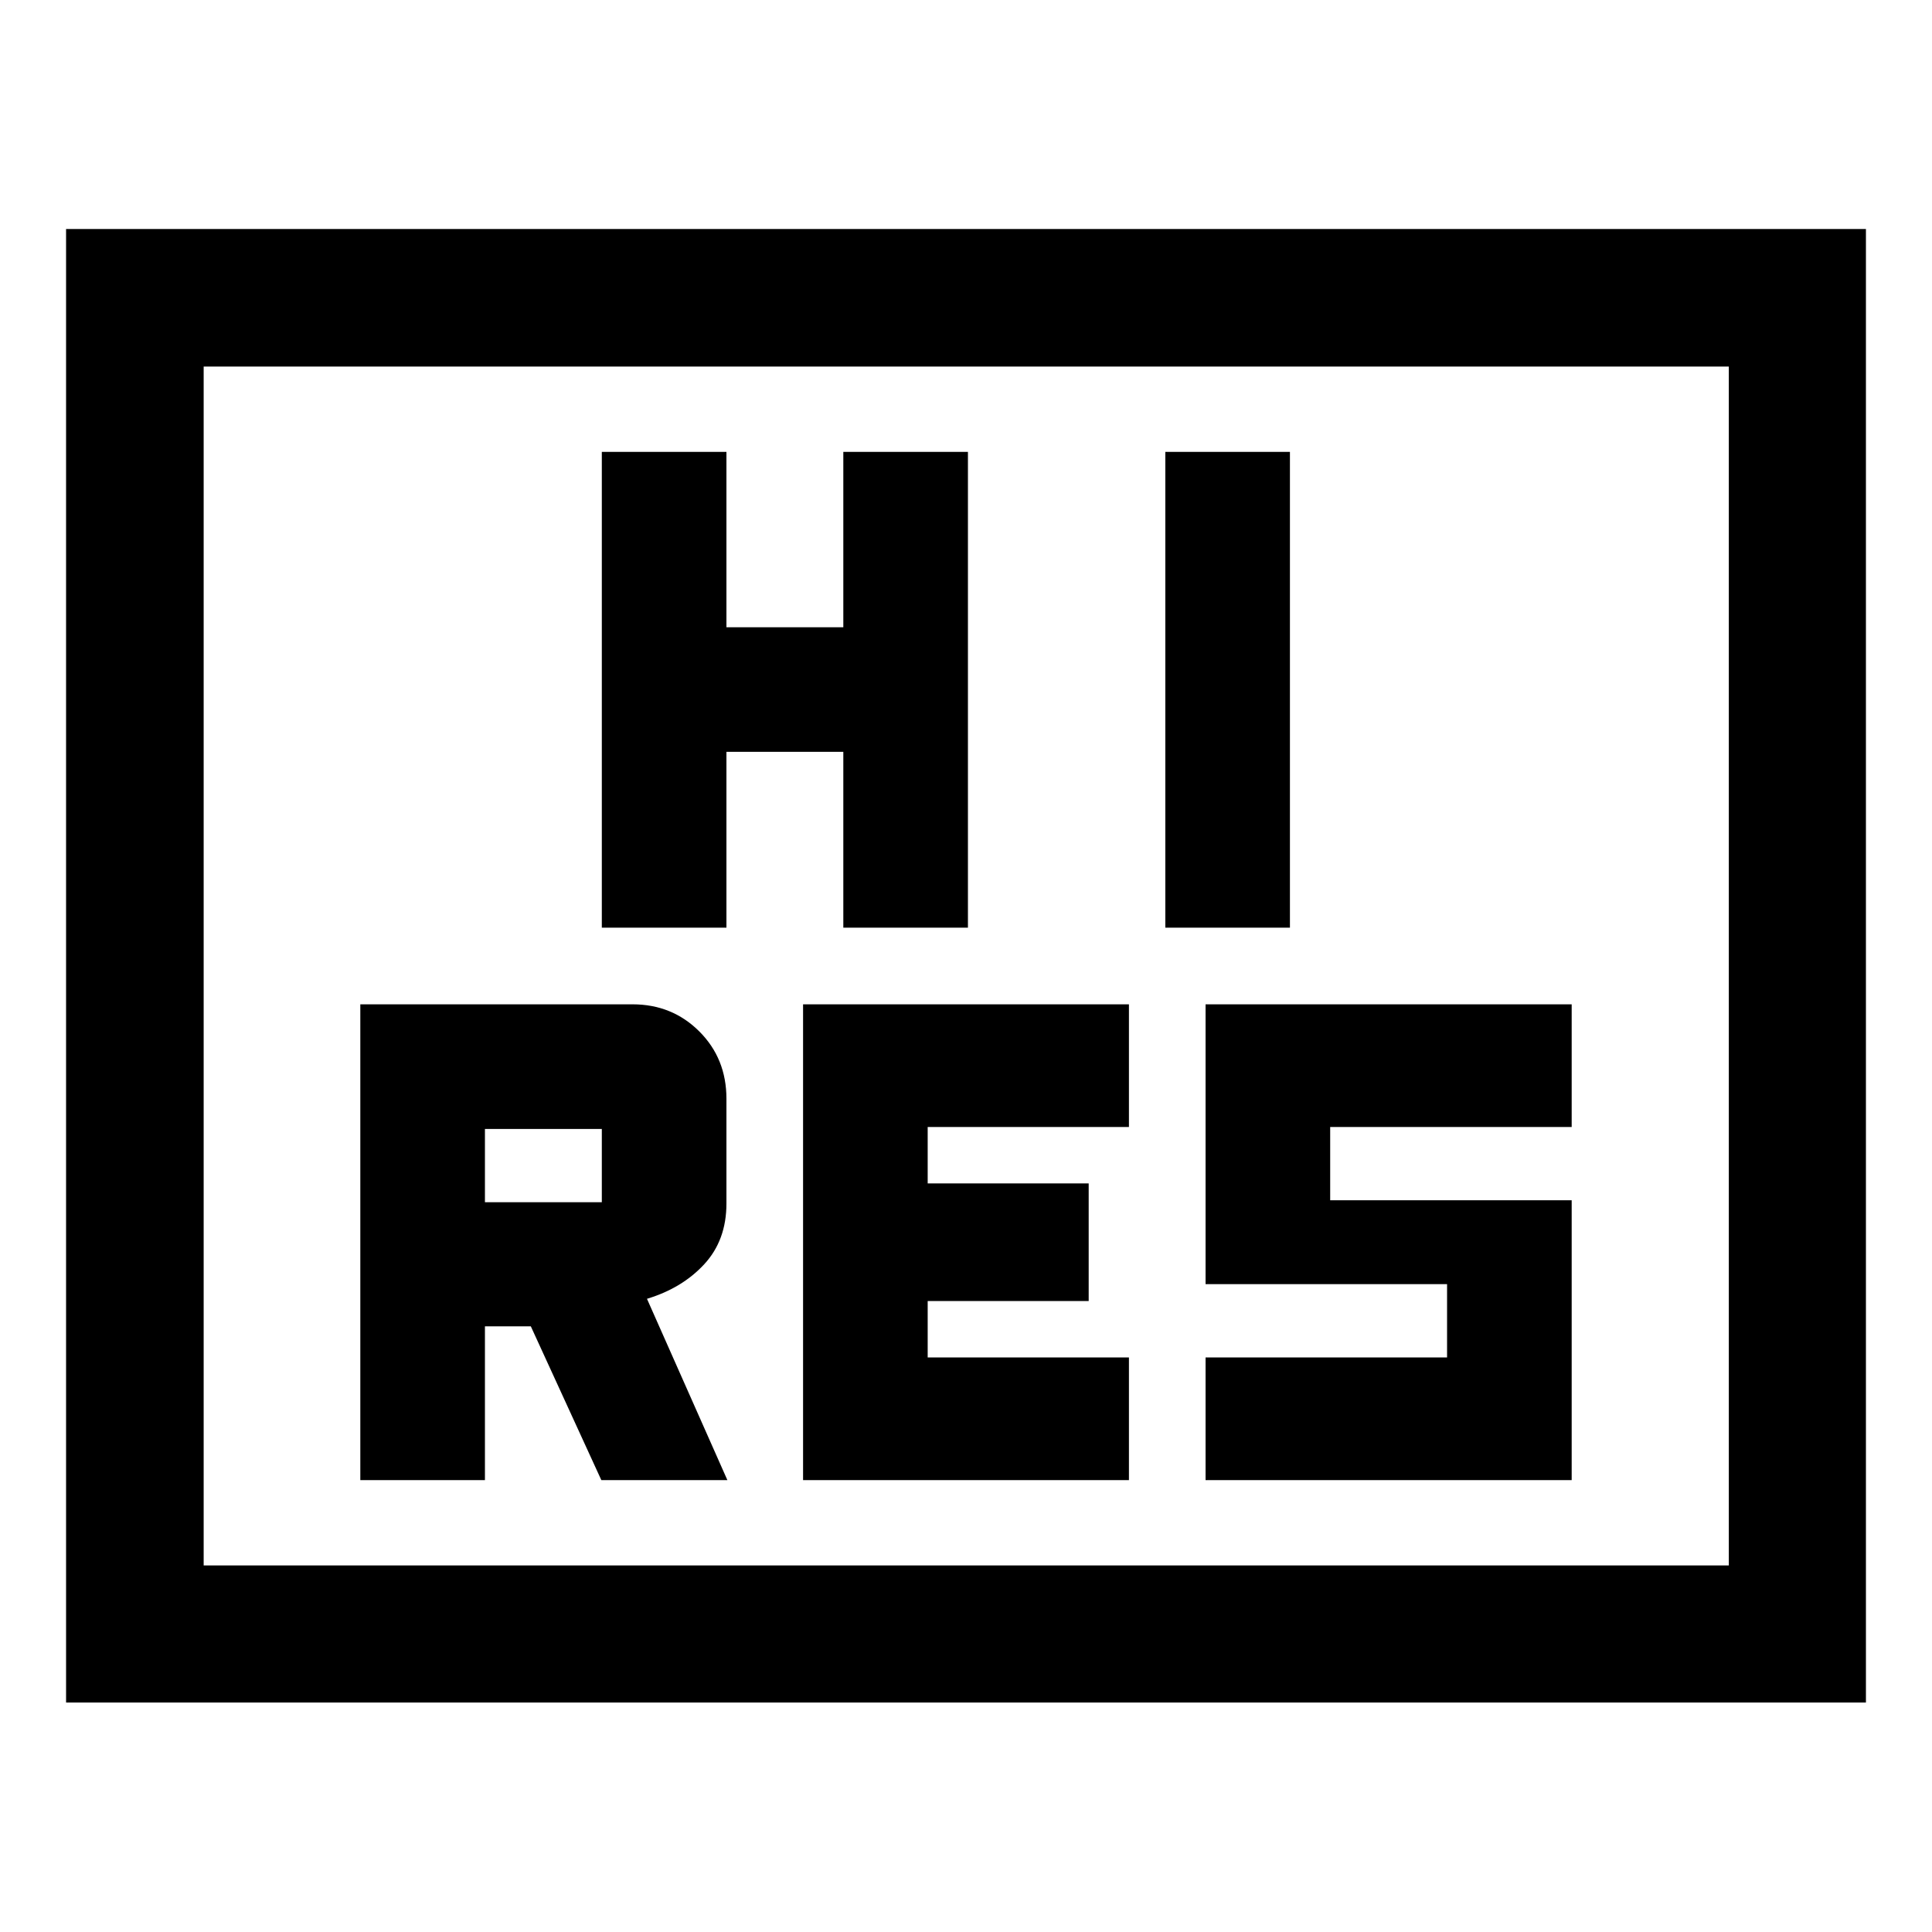 <svg xmlns="http://www.w3.org/2000/svg" height="48" viewBox="0 -960 960 960" width="48"><path d="M399.04-224.54h161.92v-60.96h-100v-28.03h80v-58.44h-80V-400h100v-60.96H399.04v236.42Zm200 0h181.92v-139.05h-120V-400h120v-60.96H599.04v139.05h120v36.41h-120v60.96Zm-300-274.5h61.92v-87.37h58.08v87.37h61.92v-236.42h-61.92v87.13h-58.08v-87.13h-61.92v236.42Zm280 0h61.92v-236.42h-61.92v236.42ZM32.83-114.02v-732.2h894.34v732.2H32.83Zm68.37-68.13h757.84v-595.7H101.2v595.7Zm0 0v-595.7 595.7Zm77.84-42.39h61.92v-76.42h22.8l35.04 76.42h62.63l-39.95-90.09q17.48-5.28 28.48-17.21t11-30.13v-52.07q0-20-13.49-33.46t-33.19-13.46H179.04v236.42Zm61.92-138.09v-36.41h58.08v36.41h-58.08Z"/></svg>
